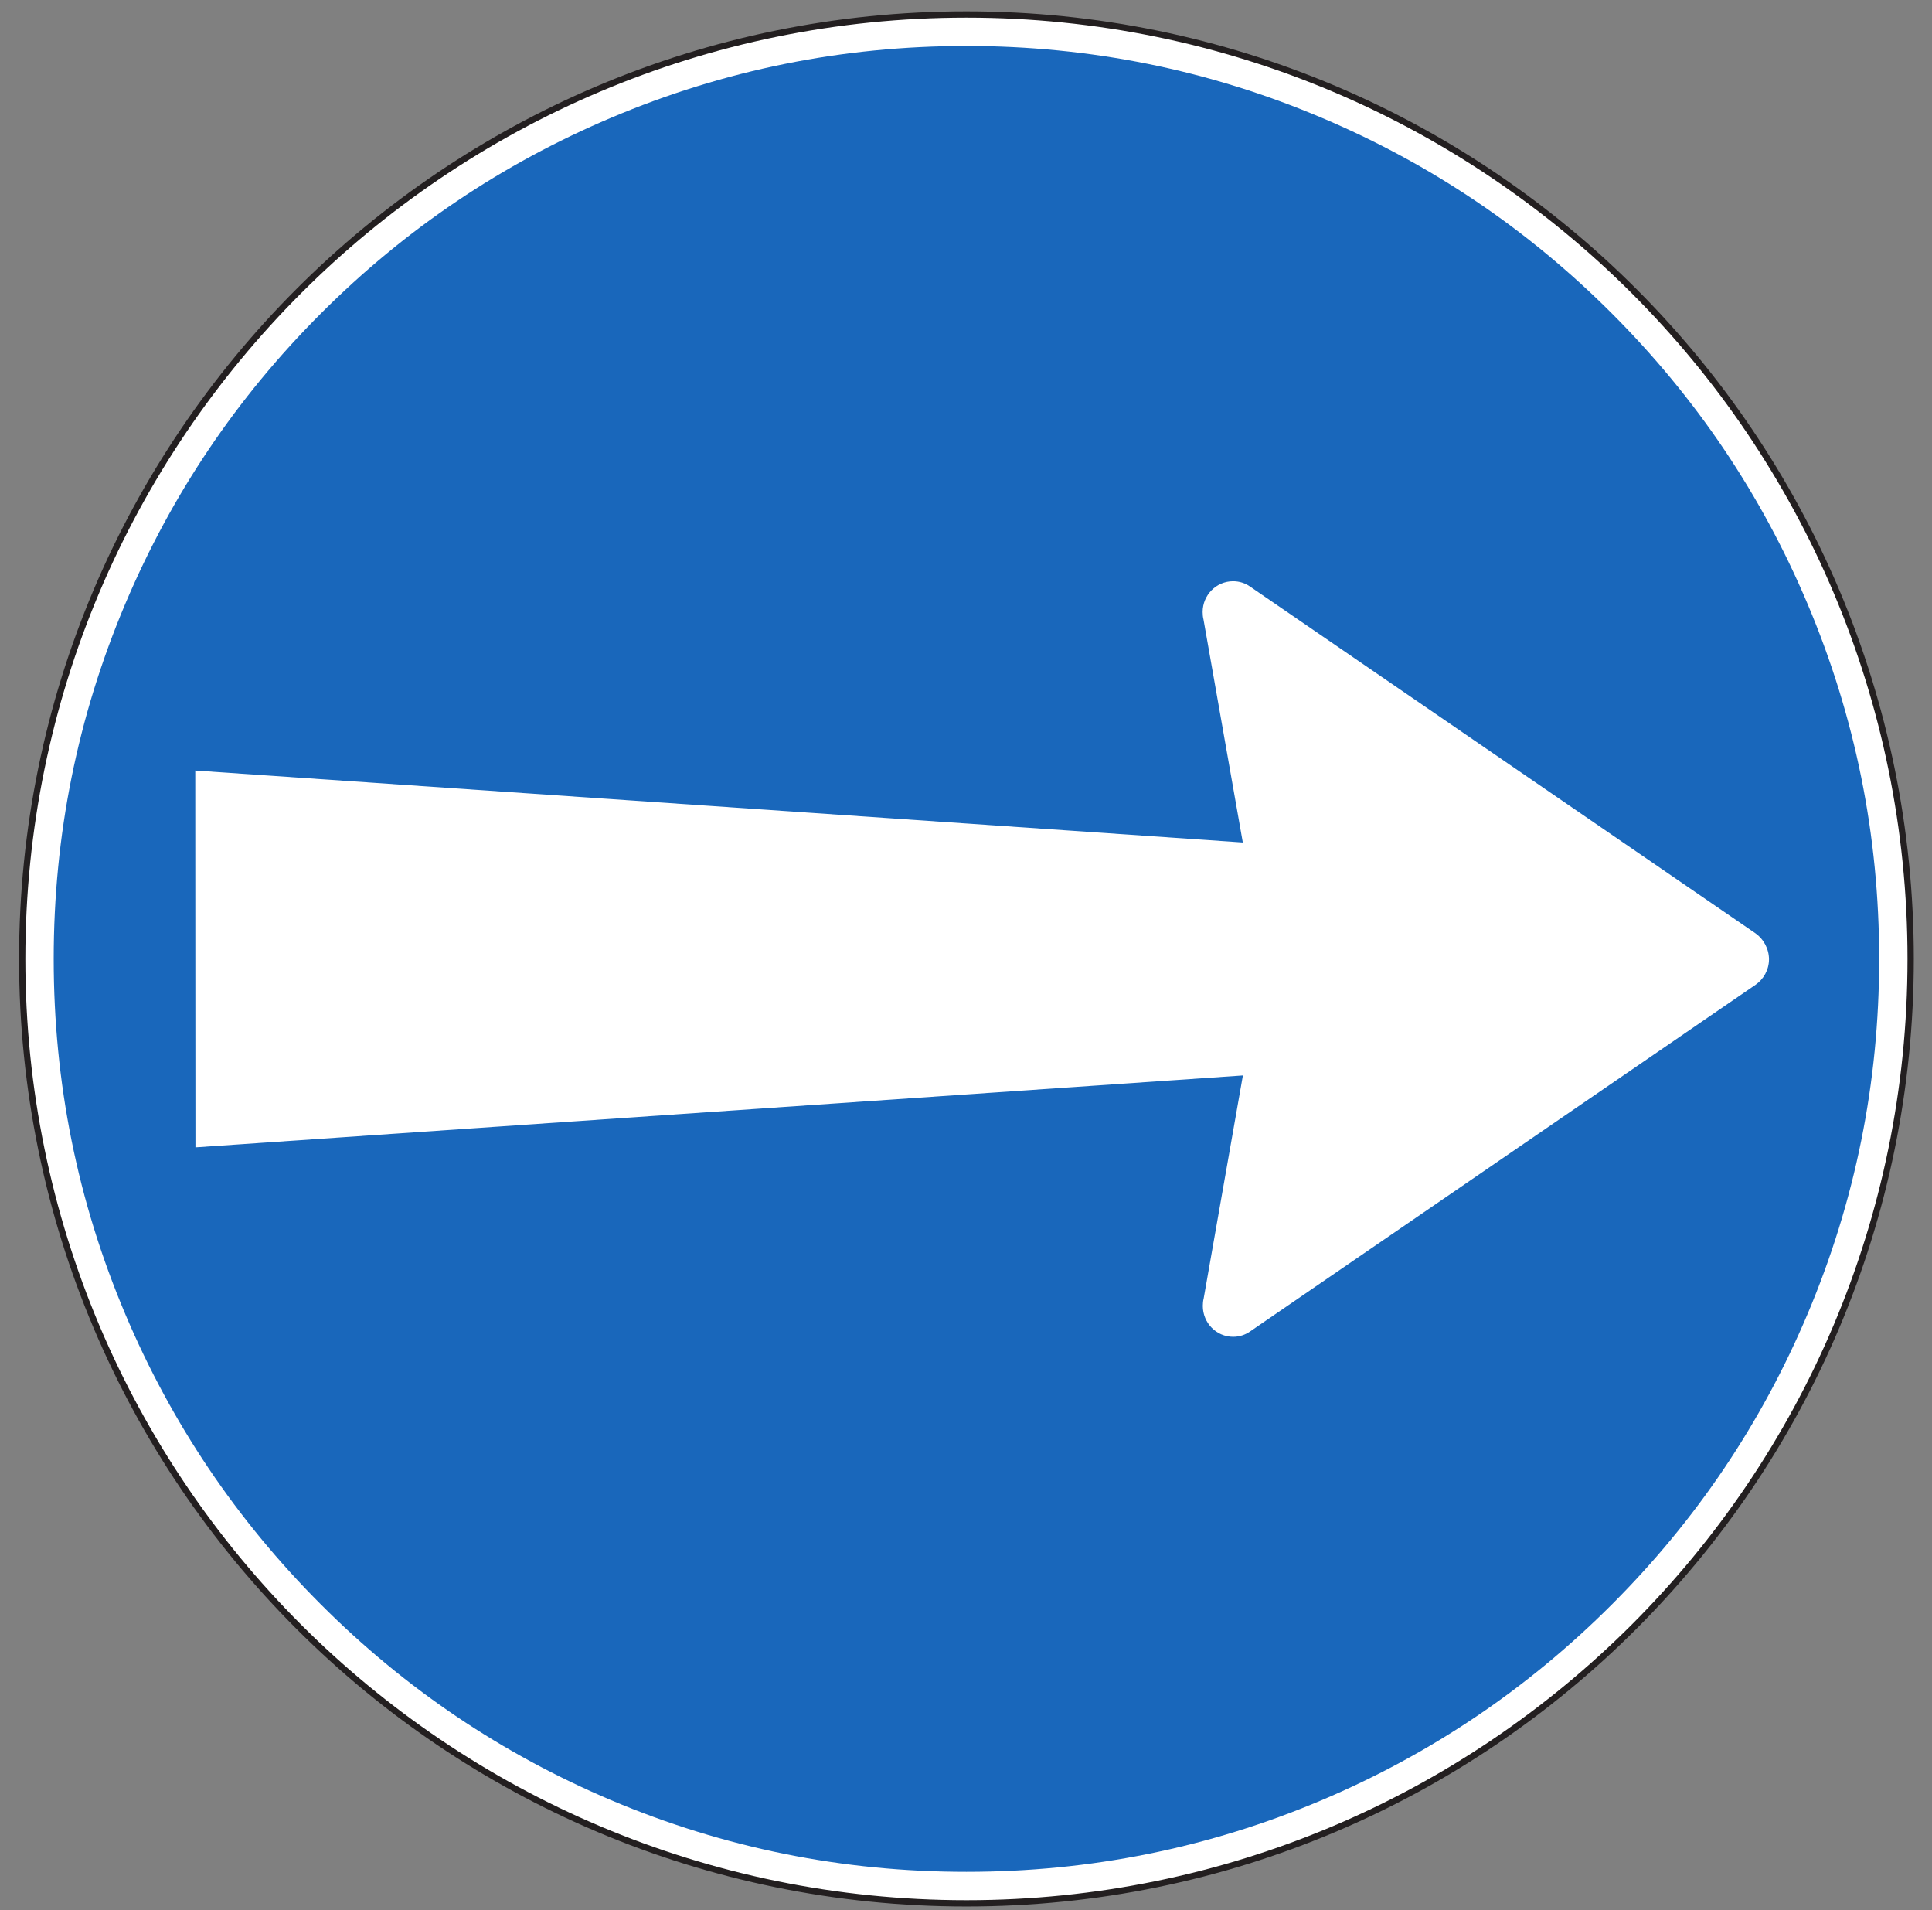<?xml version="1.0" encoding="UTF-8"?>
<svg xmlns="http://www.w3.org/2000/svg" xmlns:xlink="http://www.w3.org/1999/xlink" width="87pt" height="86pt" viewBox="0 0 87 86" version="1.1">
<rect x="0" y="0" width="87" height="86" fill="#808080" stroke="none"/>
<g id="surface1">
<path style="fill-rule:nonzero;fill:rgb(100%,100%,100%);fill-opacity:1;stroke-width:2.835;stroke-linecap:butt;stroke-linejoin:miter;stroke:rgb(13.73%,12.16%,12.549%);stroke-opacity:1;stroke-miterlimit:4;" d="M 435.195 853.477 C 670 853.477 860.391 663.086 860.391 428.281 C 860.391 193.438 670 3.086 435.195 3.086 C 200.352 3.086 10 193.438 10 428.281 C 10 663.086 200.352 853.477 435.195 853.477 " transform="matrix(0.1,0,0,-0.1,0,86)"/>
<path style=" stroke:none;fill-rule:nonzero;fill:rgb(10.112%,40.585%,73.28%);fill-opacity:1;" d="M 43.52 2.07 C 49.094 2.07 54.426 3.148 59.516 5.301 C 64.434 7.379 68.789 10.316 72.582 14.109 C 76.375 17.902 79.312 22.258 81.391 27.176 C 83.543 32.266 84.621 37.598 84.621 43.172 C 84.621 48.75 83.543 54.082 81.391 59.172 C 79.312 64.09 76.375 68.445 72.582 72.238 C 68.789 76.031 64.434 78.965 59.516 81.047 C 54.426 83.199 49.094 84.273 43.52 84.273 C 37.941 84.273 32.609 83.199 27.52 81.047 C 22.602 78.965 18.246 76.031 14.453 72.238 C 10.66 68.445 7.727 64.09 5.645 59.172 C 3.492 54.082 2.418 48.75 2.418 43.172 C 2.418 37.598 3.492 32.266 5.645 27.176 C 7.727 22.258 10.66 17.902 14.453 14.109 C 18.246 10.316 22.602 7.379 27.52 5.301 C 32.609 3.148 37.941 2.07 43.52 2.07 "/>
<path style=" stroke:none;fill-rule:nonzero;fill:rgb(100%,100%,100%);fill-opacity:1;" d="M 79.66 43.184 C 79.656 42.703 79.406 42.266 79.047 42.016 L 56.289 26.406 C 56.074 26.254 55.809 26.168 55.527 26.168 C 54.77 26.168 54.156 26.789 54.156 27.555 C 54.156 27.672 54.168 27.785 54.195 27.891 L 55.965 37.93 L 8.793 34.691 L 8.801 51.656 L 55.969 48.418 L 54.203 58.457 C 54.176 58.562 54.164 58.676 54.164 58.793 C 54.164 59.562 54.773 60.184 55.531 60.184 C 55.816 60.184 56.078 60.094 56.297 59.941 L 79.055 44.336 C 79.414 44.086 79.66 43.664 79.66 43.184 "/>
</g>
</svg>
